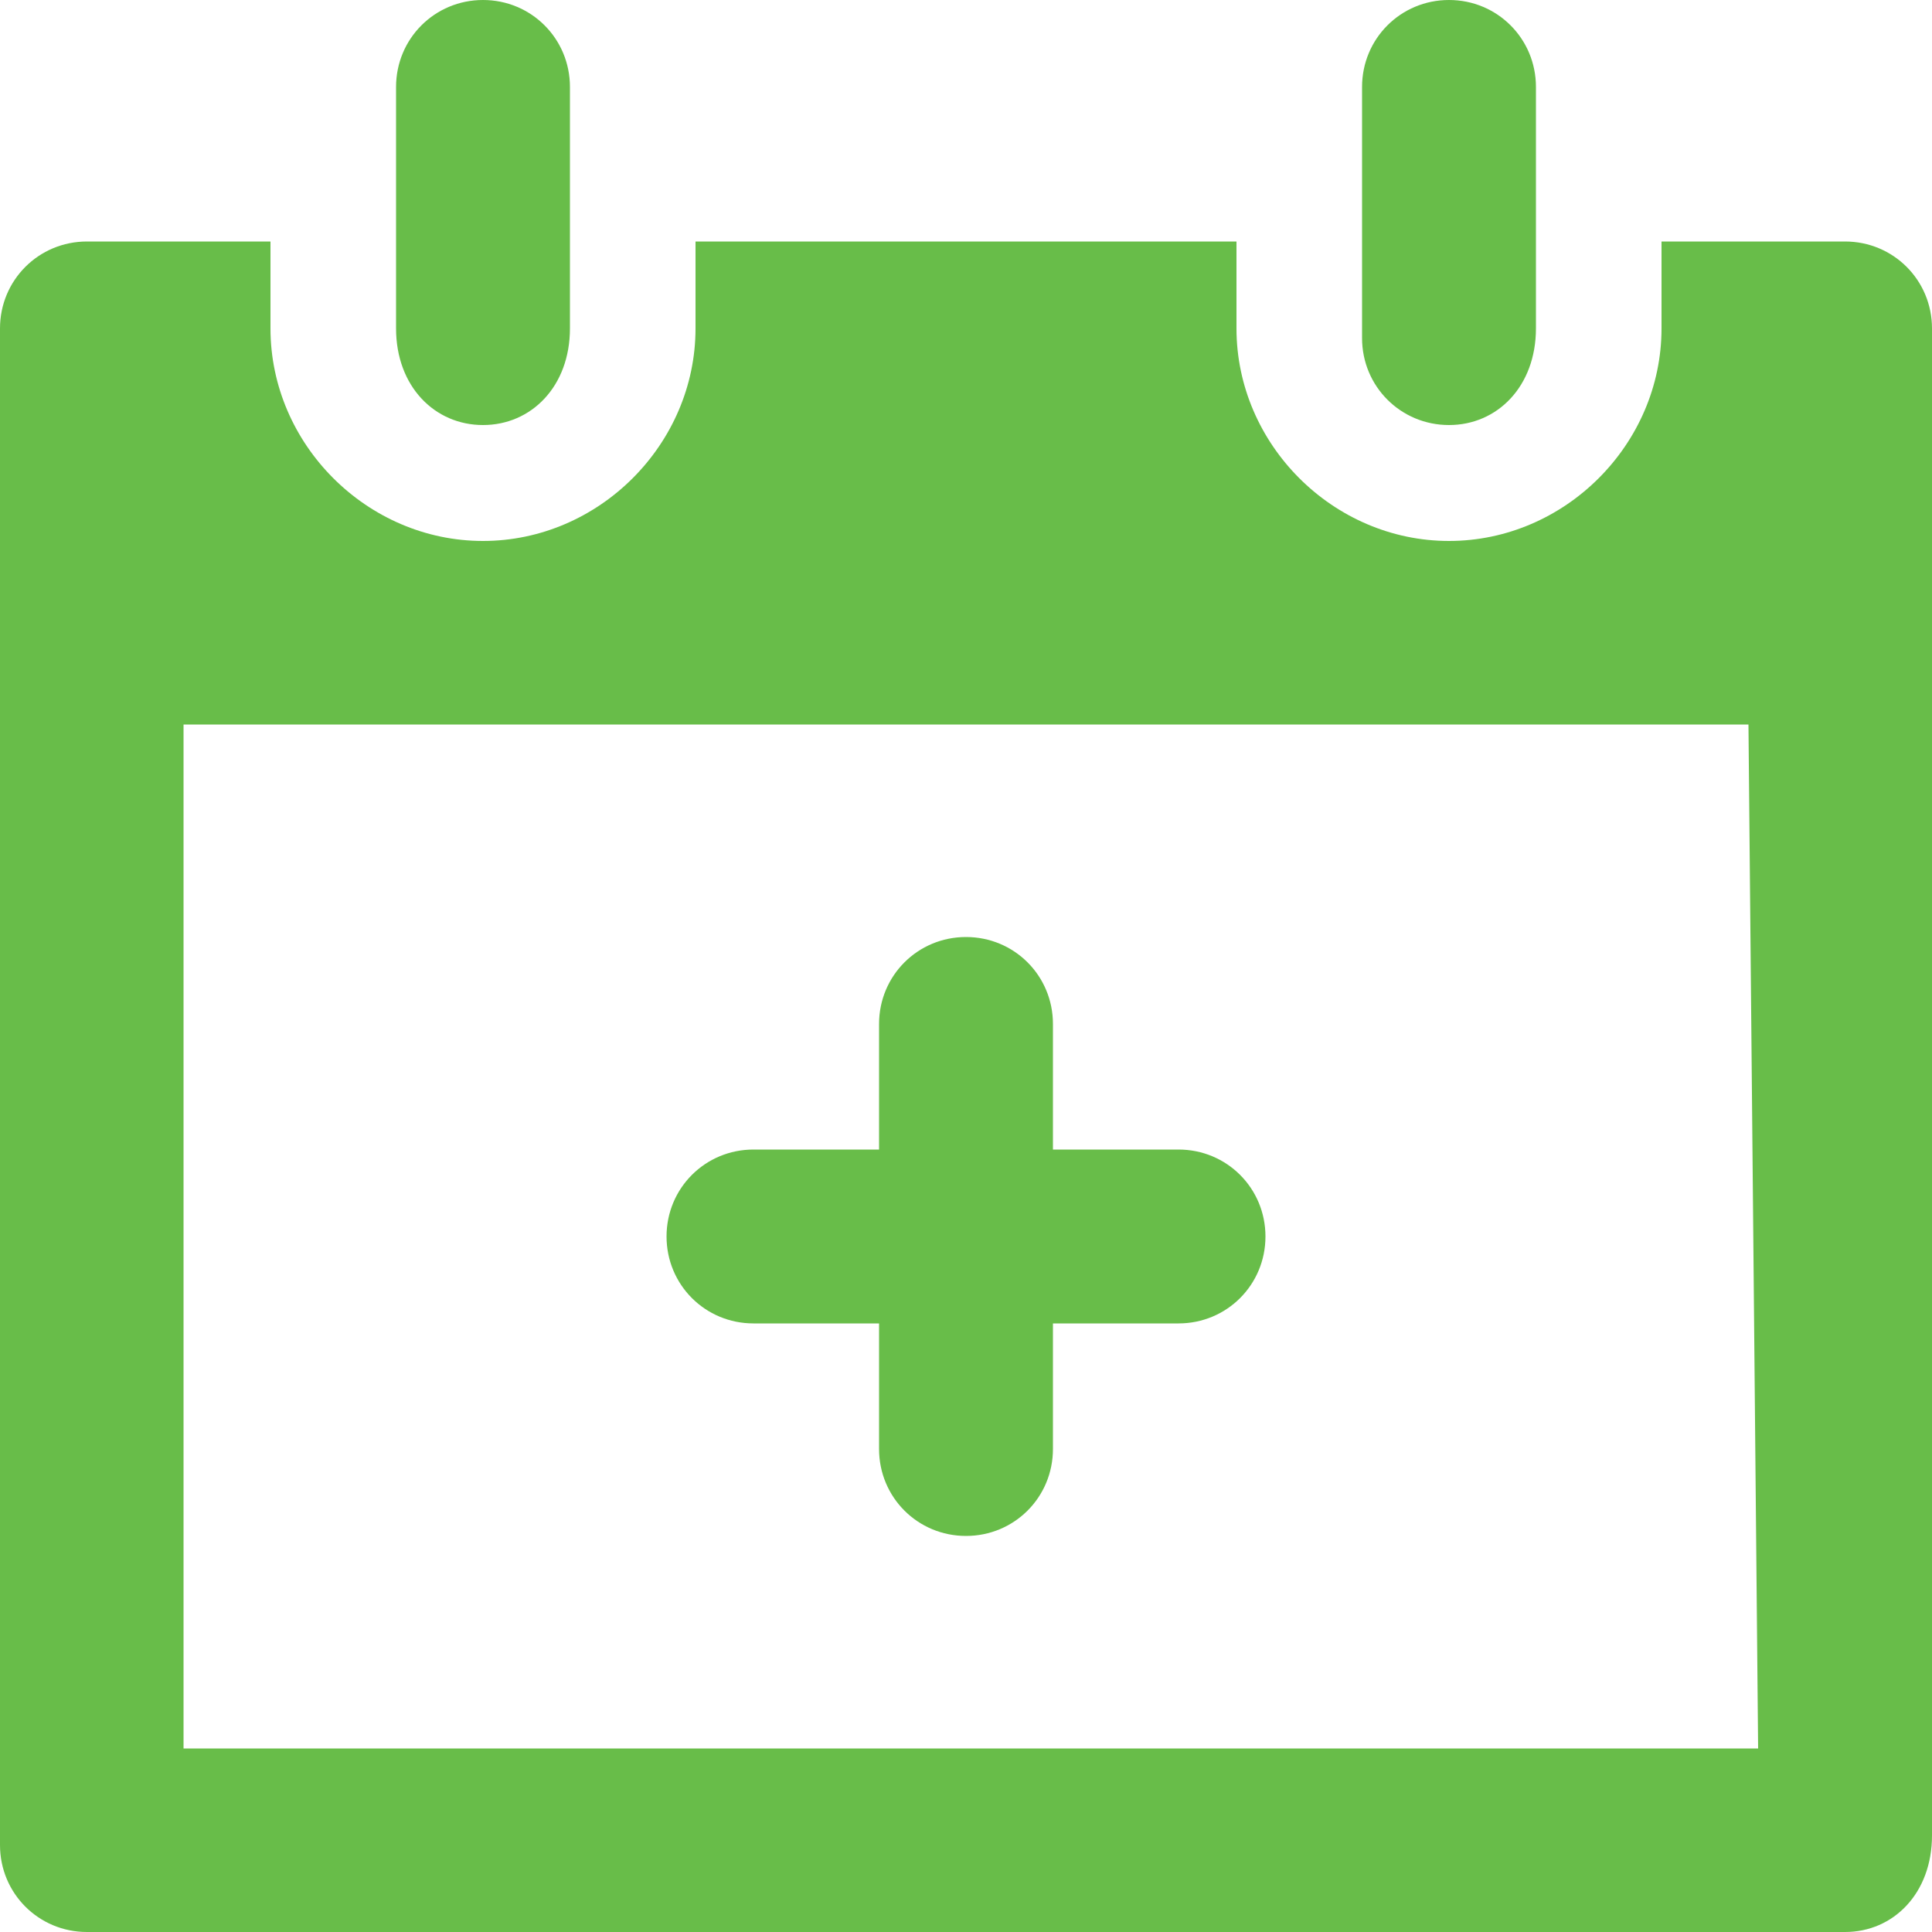 <?xml version="1.0" encoding="utf-8"?>
<!-- Generator: Adobe Illustrator 20.1.0, SVG Export Plug-In . SVG Version: 6.00 Build 0)  -->
<svg version="1.1" id="Layer_1" xmlns="http://www.w3.org/2000/svg" xmlns:xlink="http://www.w3.org/1999/xlink" x="0px" y="0px"
	 viewBox="0 0 20 20" style="enable-background:new 0 0 20 20;" xml:space="preserve">
<style type="text/css">
	.st0{fill:#68BD49;}
</style>
<path id="CALENDAR__x2F__ADD_2_" class="st0" d="M19.1,20H0.9C0.4,20,0,19.6,0,19.1V3.4c0-0.5,0.4-0.9,0.9-0.9h1.9v0.9
	c0,1.2,1,2.2,2.2,2.2s2.2-1,2.2-2.2V2.5h5.6v0.9c0,1.2,1,2.2,2.2,2.2s2.2-1,2.2-2.2V2.5h1.9c0.5,0,0.9,0.4,0.9,0.9V19
	C20,19.6,19.6,20,19.1,20z M18.1,7.5H1.9v10.6h16.3L18.1,7.5L18.1,7.5z M7.8,11.9h1.3v-1.3c0-0.5,0.4-0.9,0.9-0.9s0.9,0.4,0.9,0.9
	v1.3h1.3c0.5,0,0.9,0.4,0.9,0.9s-0.4,0.9-0.9,0.9h-1.3V15c0,0.5-0.4,0.9-0.9,0.9S9.1,15.5,9.1,15v-1.3H7.8c-0.5,0-0.9-0.4-0.9-0.9
	S7.3,11.9,7.8,11.9z M7.9,9.7L7.9,9.7L7.9,9.7L7.9,9.7z M15,4.4c-0.5,0-0.9-0.4-0.9-0.9V0.9C14.1,0.4,14.5,0,15,0s0.9,0.4,0.9,0.9
	v2.5C15.9,4,15.5,4.4,15,4.4z M5,4.4c-0.5,0-0.9-0.4-0.9-1V0.9C4.1,0.4,4.5,0,5,0s0.9,0.4,0.9,0.9v2.5C5.9,4,5.5,4.4,5,4.4z"/>
</svg>
